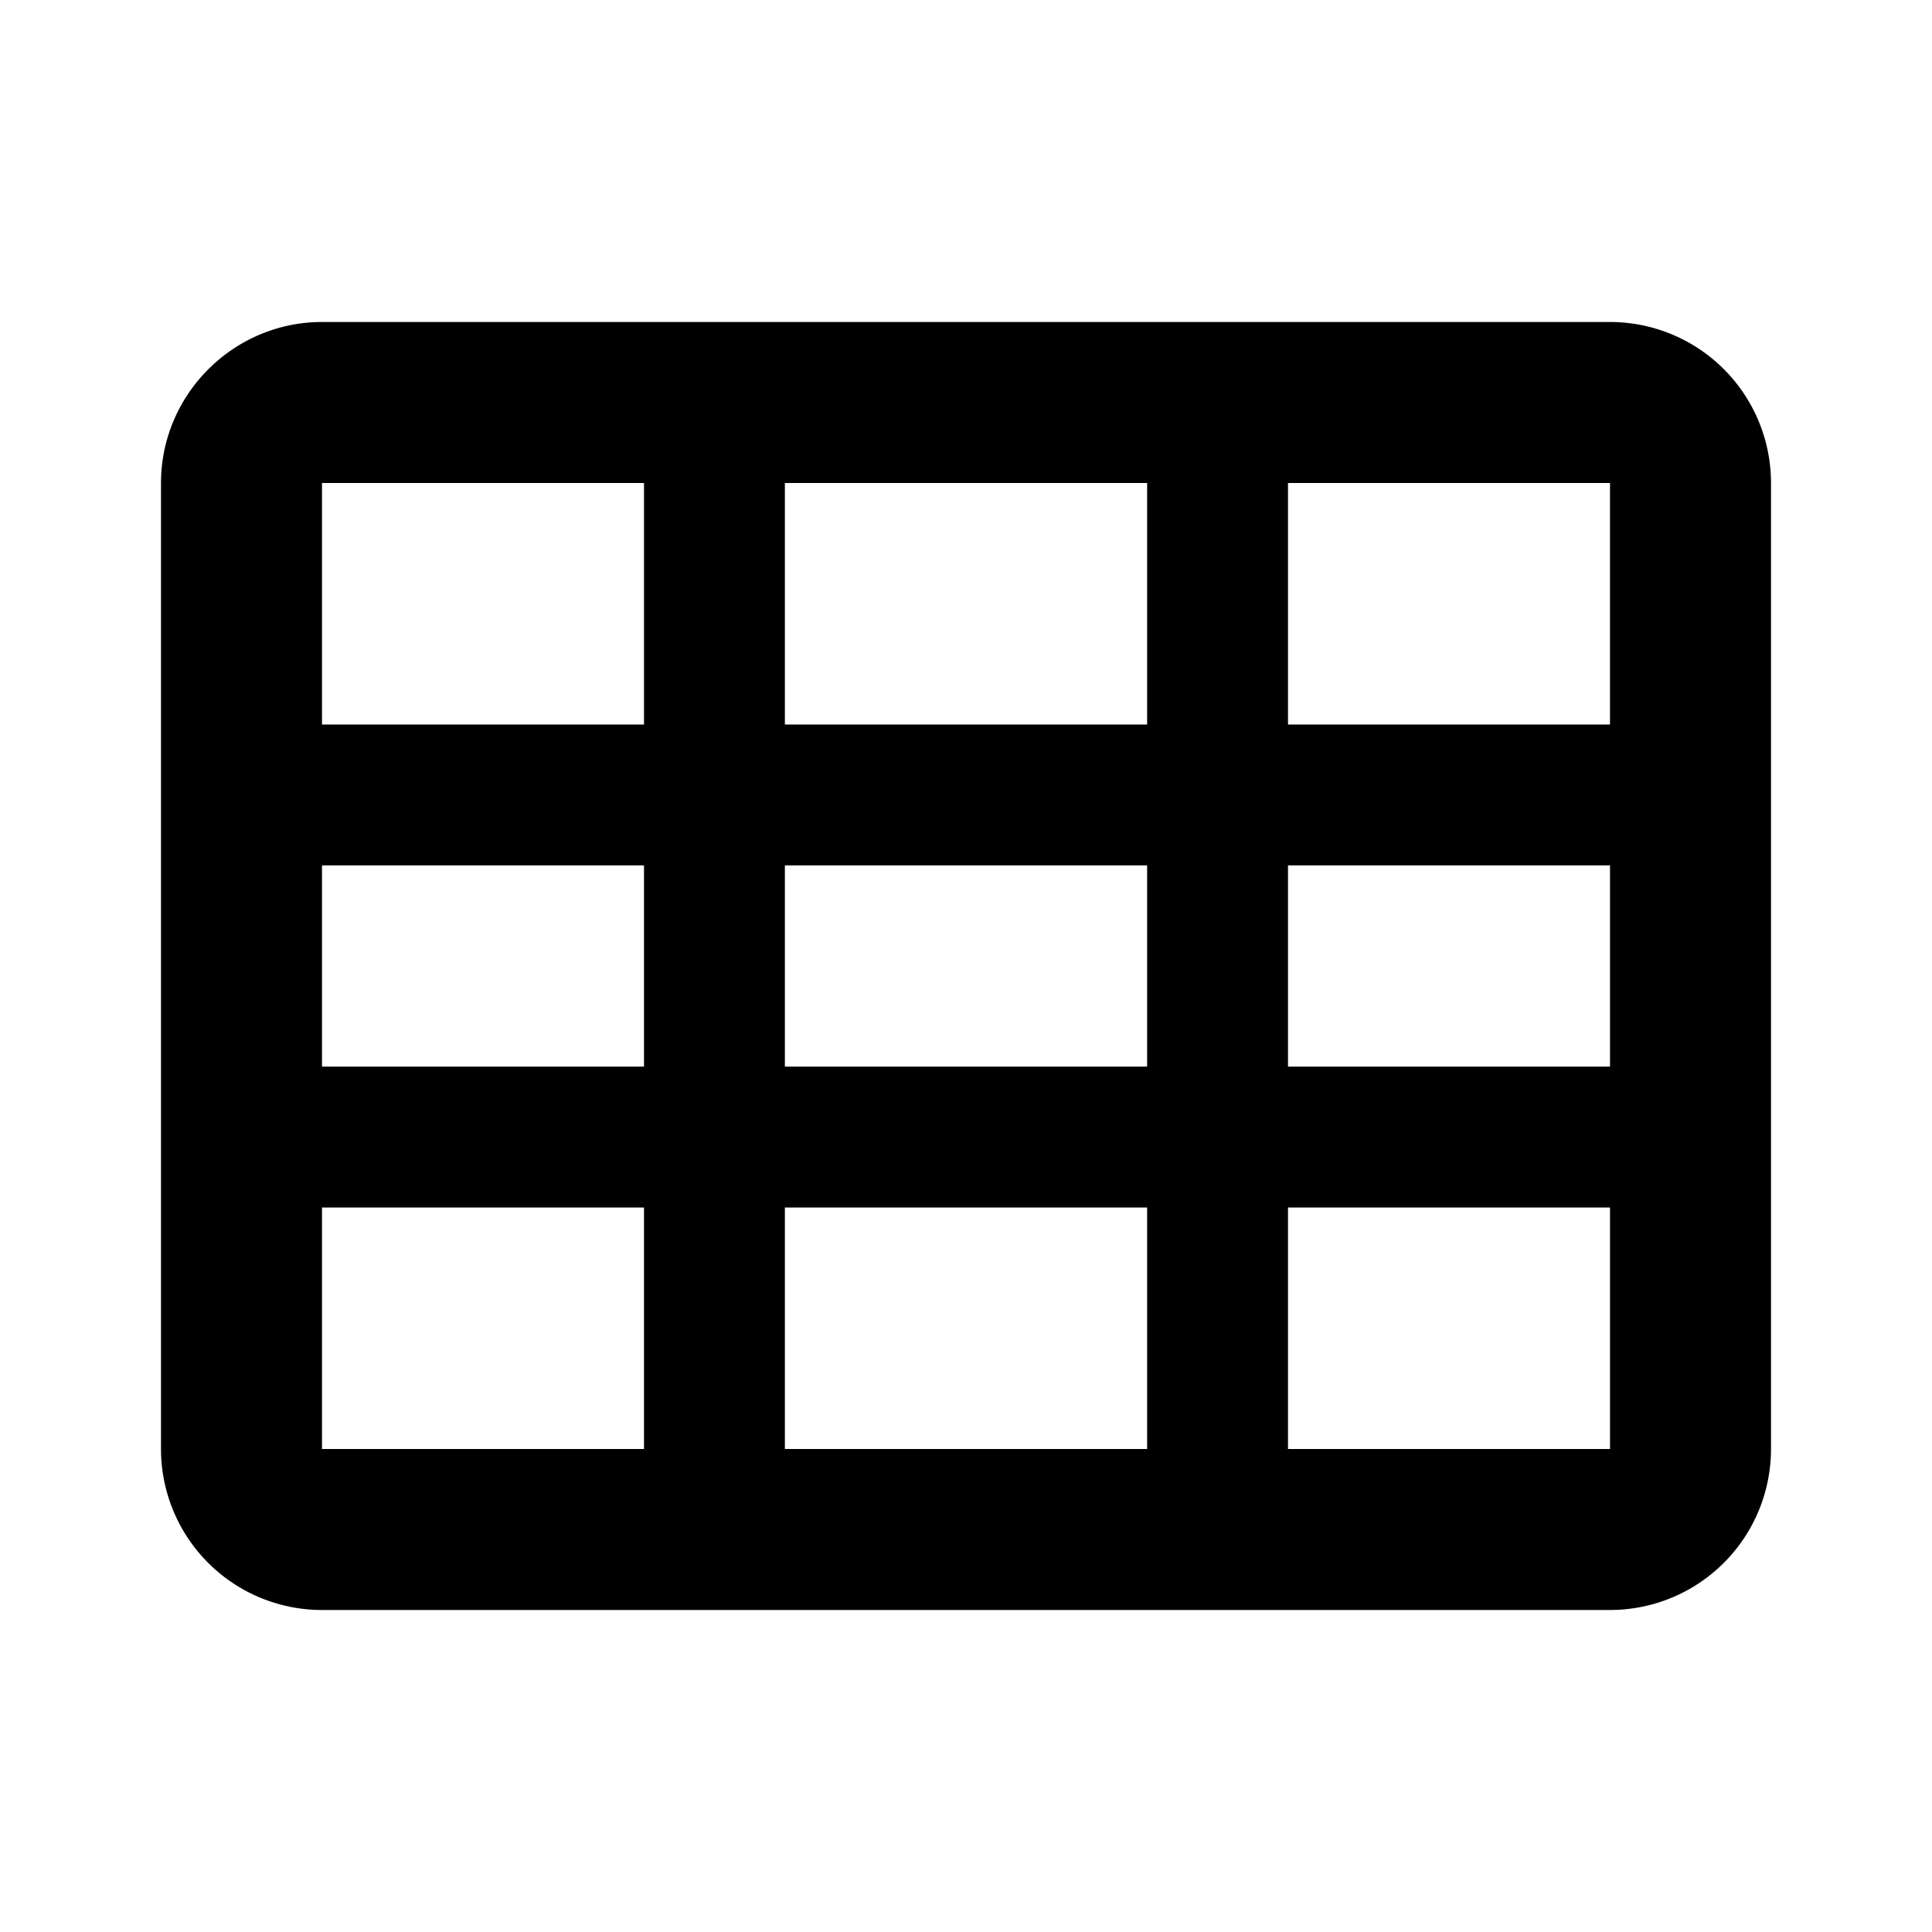 <svg xmlns="http://www.w3.org/2000/svg" fill="currentColor" width="24" height="24" viewBox="0 0 24 24">
  <path fill-rule="evenodd" d="M4 4h16a2 2 0 012 2v12a2 2 0 01-2 2H4a2 2 0 01-2-2V6c0-1.1.9-2 2-2zm12 2v3h4V6h-4zM9.75 9V6h4.5v3h-4.5zM4 6v3h4V6H4zm12 7.25v-2.5h4v2.5h-4zm-6.25-2.5v2.5h4.5v-2.5h-4.5zM4 13.25v-2.5h4v2.5H4zM16 15v3h4v-3h-4zm-6.25 3v-3h4.5v3h-4.5zM4 15v3h4v-3H4z"/>
</svg>
